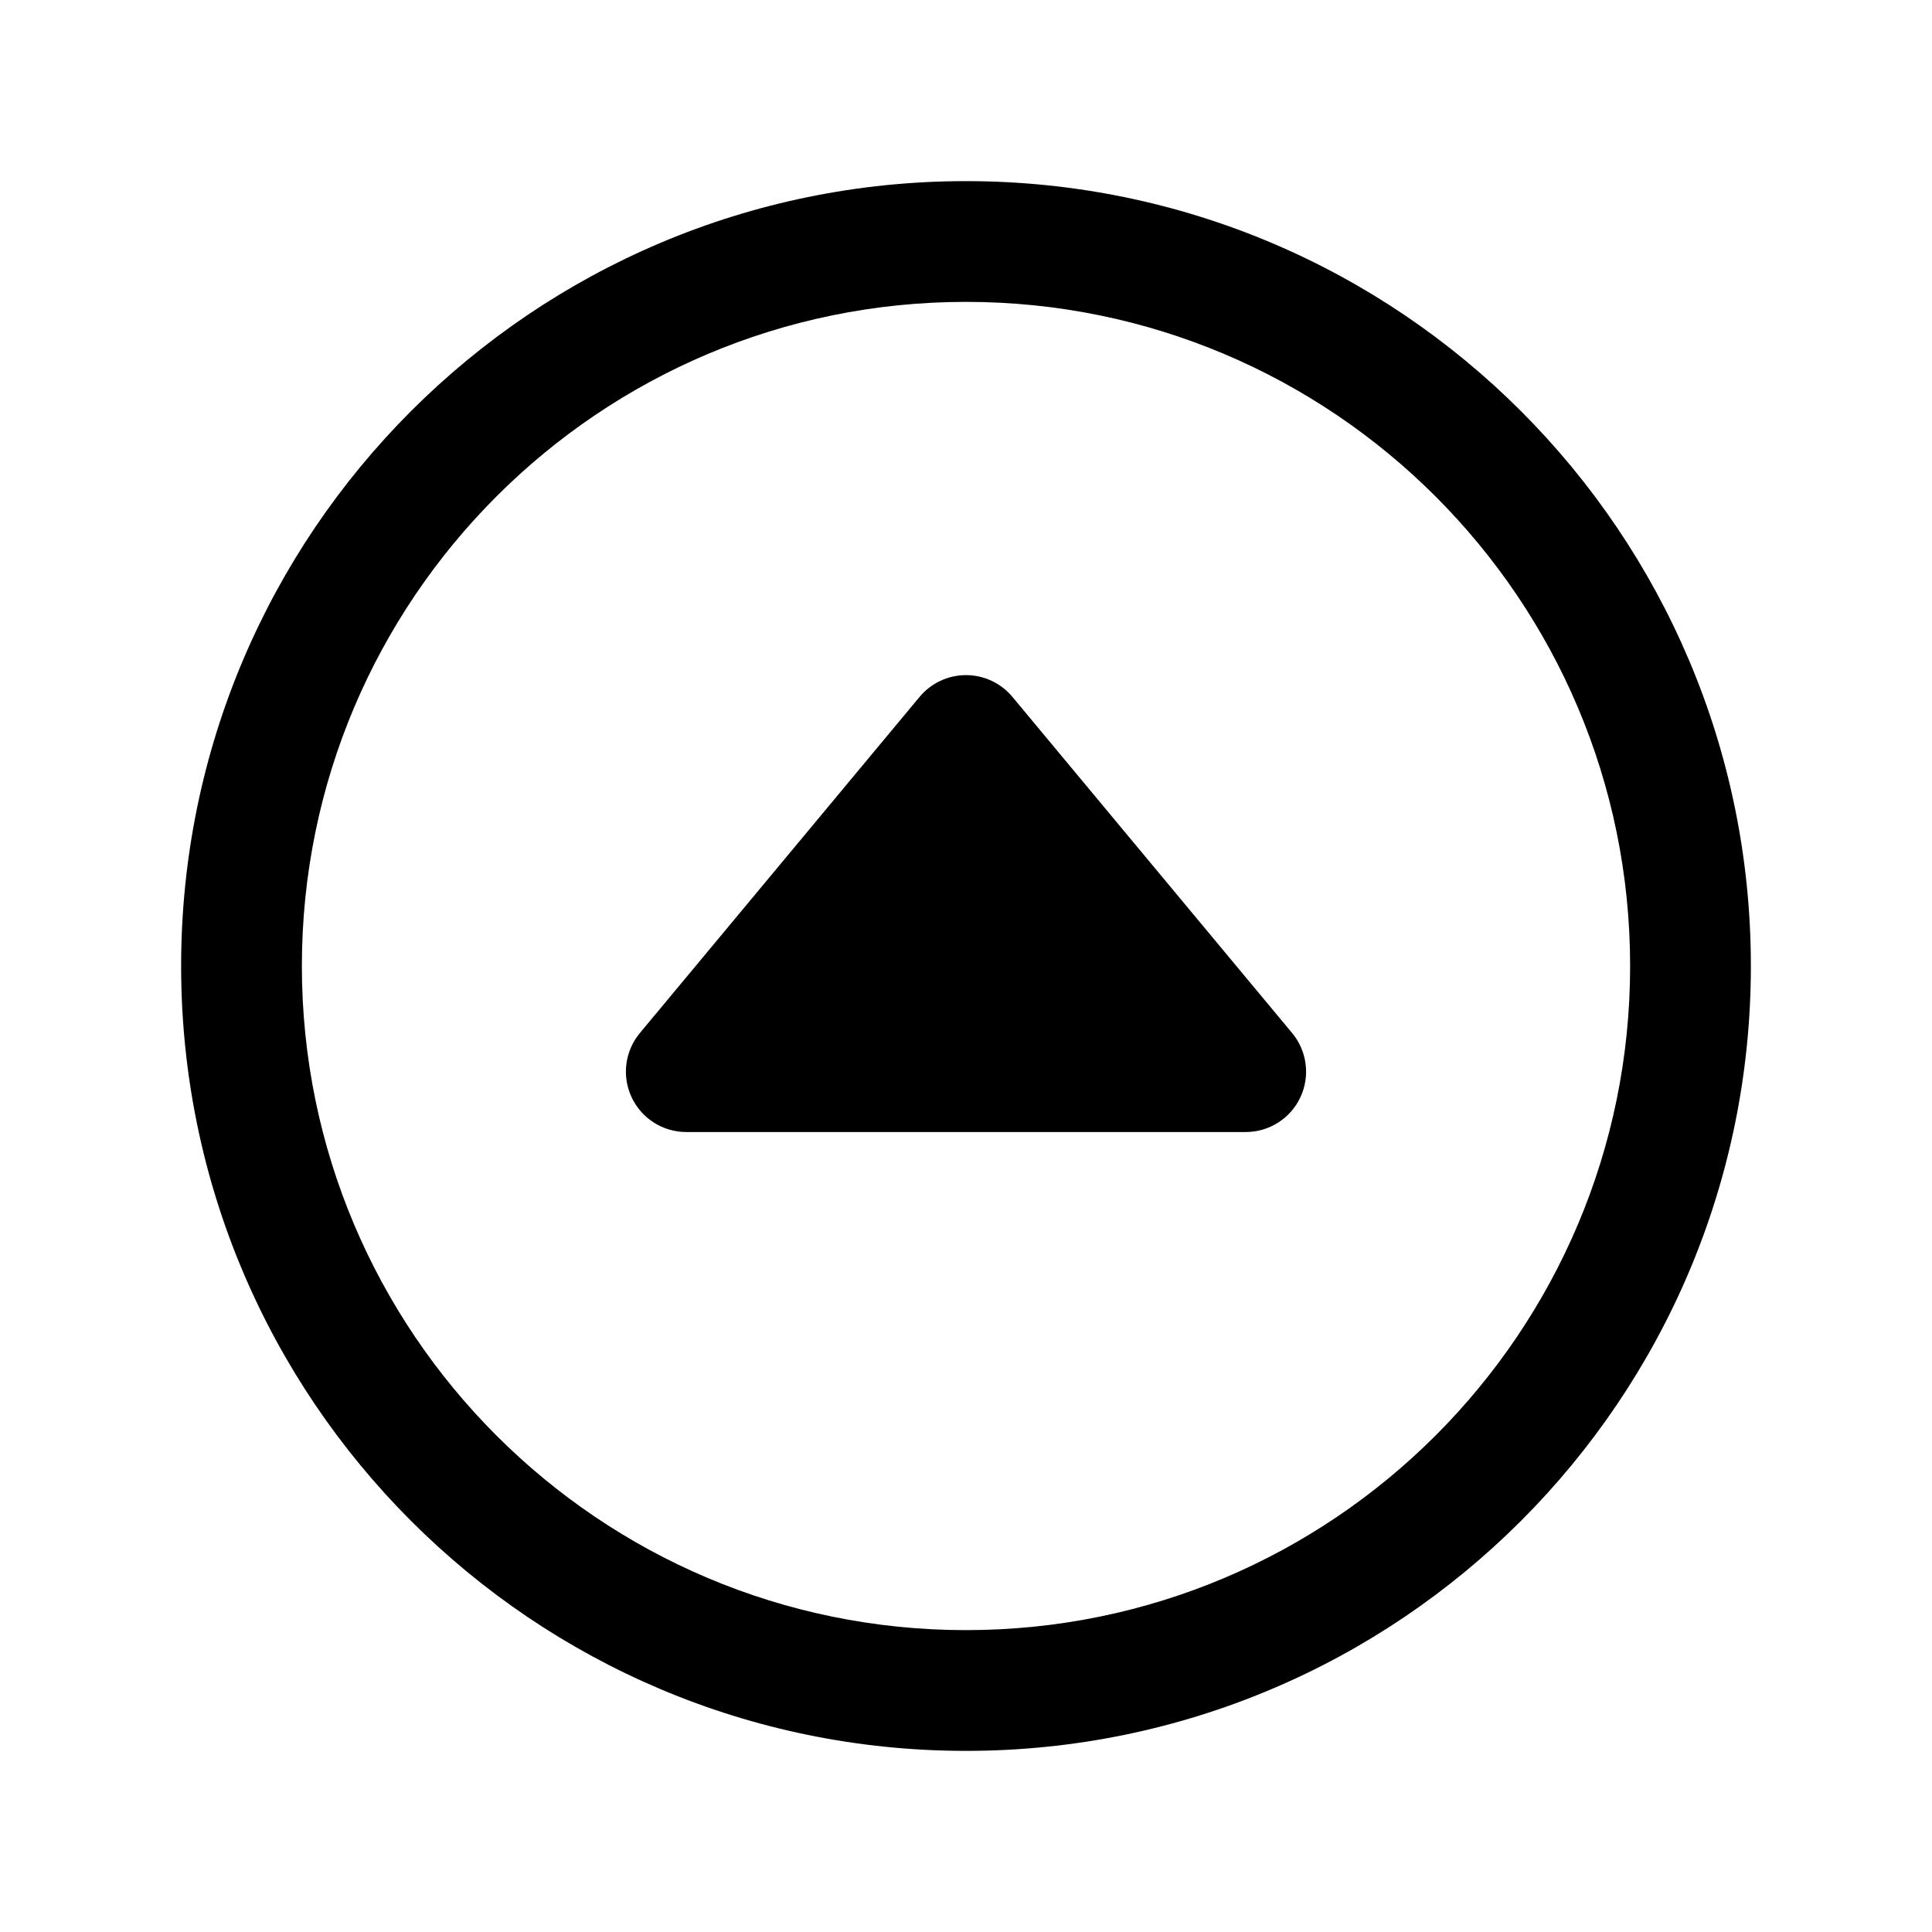 <svg width="512" height="512" viewBox="0 0 512 512" fill="none" xmlns="http://www.w3.org/2000/svg">
<path fill-rule="evenodd" clip-rule="evenodd" d="M256 48C141.163 48 48 141.163 48 256C48 370.837 141.163 464 256 464C370.837 464 464 370.837 464 256C464 141.163 370.837 48 256 48ZM256 80C353.163 80 432 158.837 432 256C432 353.163 353.163 432 256 432C158.837 432 80 353.163 80 256C80 158.837 158.837 80 256 80ZM268.3 184.68L342.43 273.77C346.396 278.539 347.248 285.172 344.616 290.789C341.984 296.406 336.343 299.995 330.14 300H181.86C175.657 299.995 170.016 296.406 167.384 290.789C164.752 285.172 165.604 278.539 169.57 273.77L243.7 184.68C246.74 181.026 251.247 178.913 256 178.913C260.753 178.913 265.26 181.026 268.3 184.68Z" fill="currentColor"/>
</svg>
